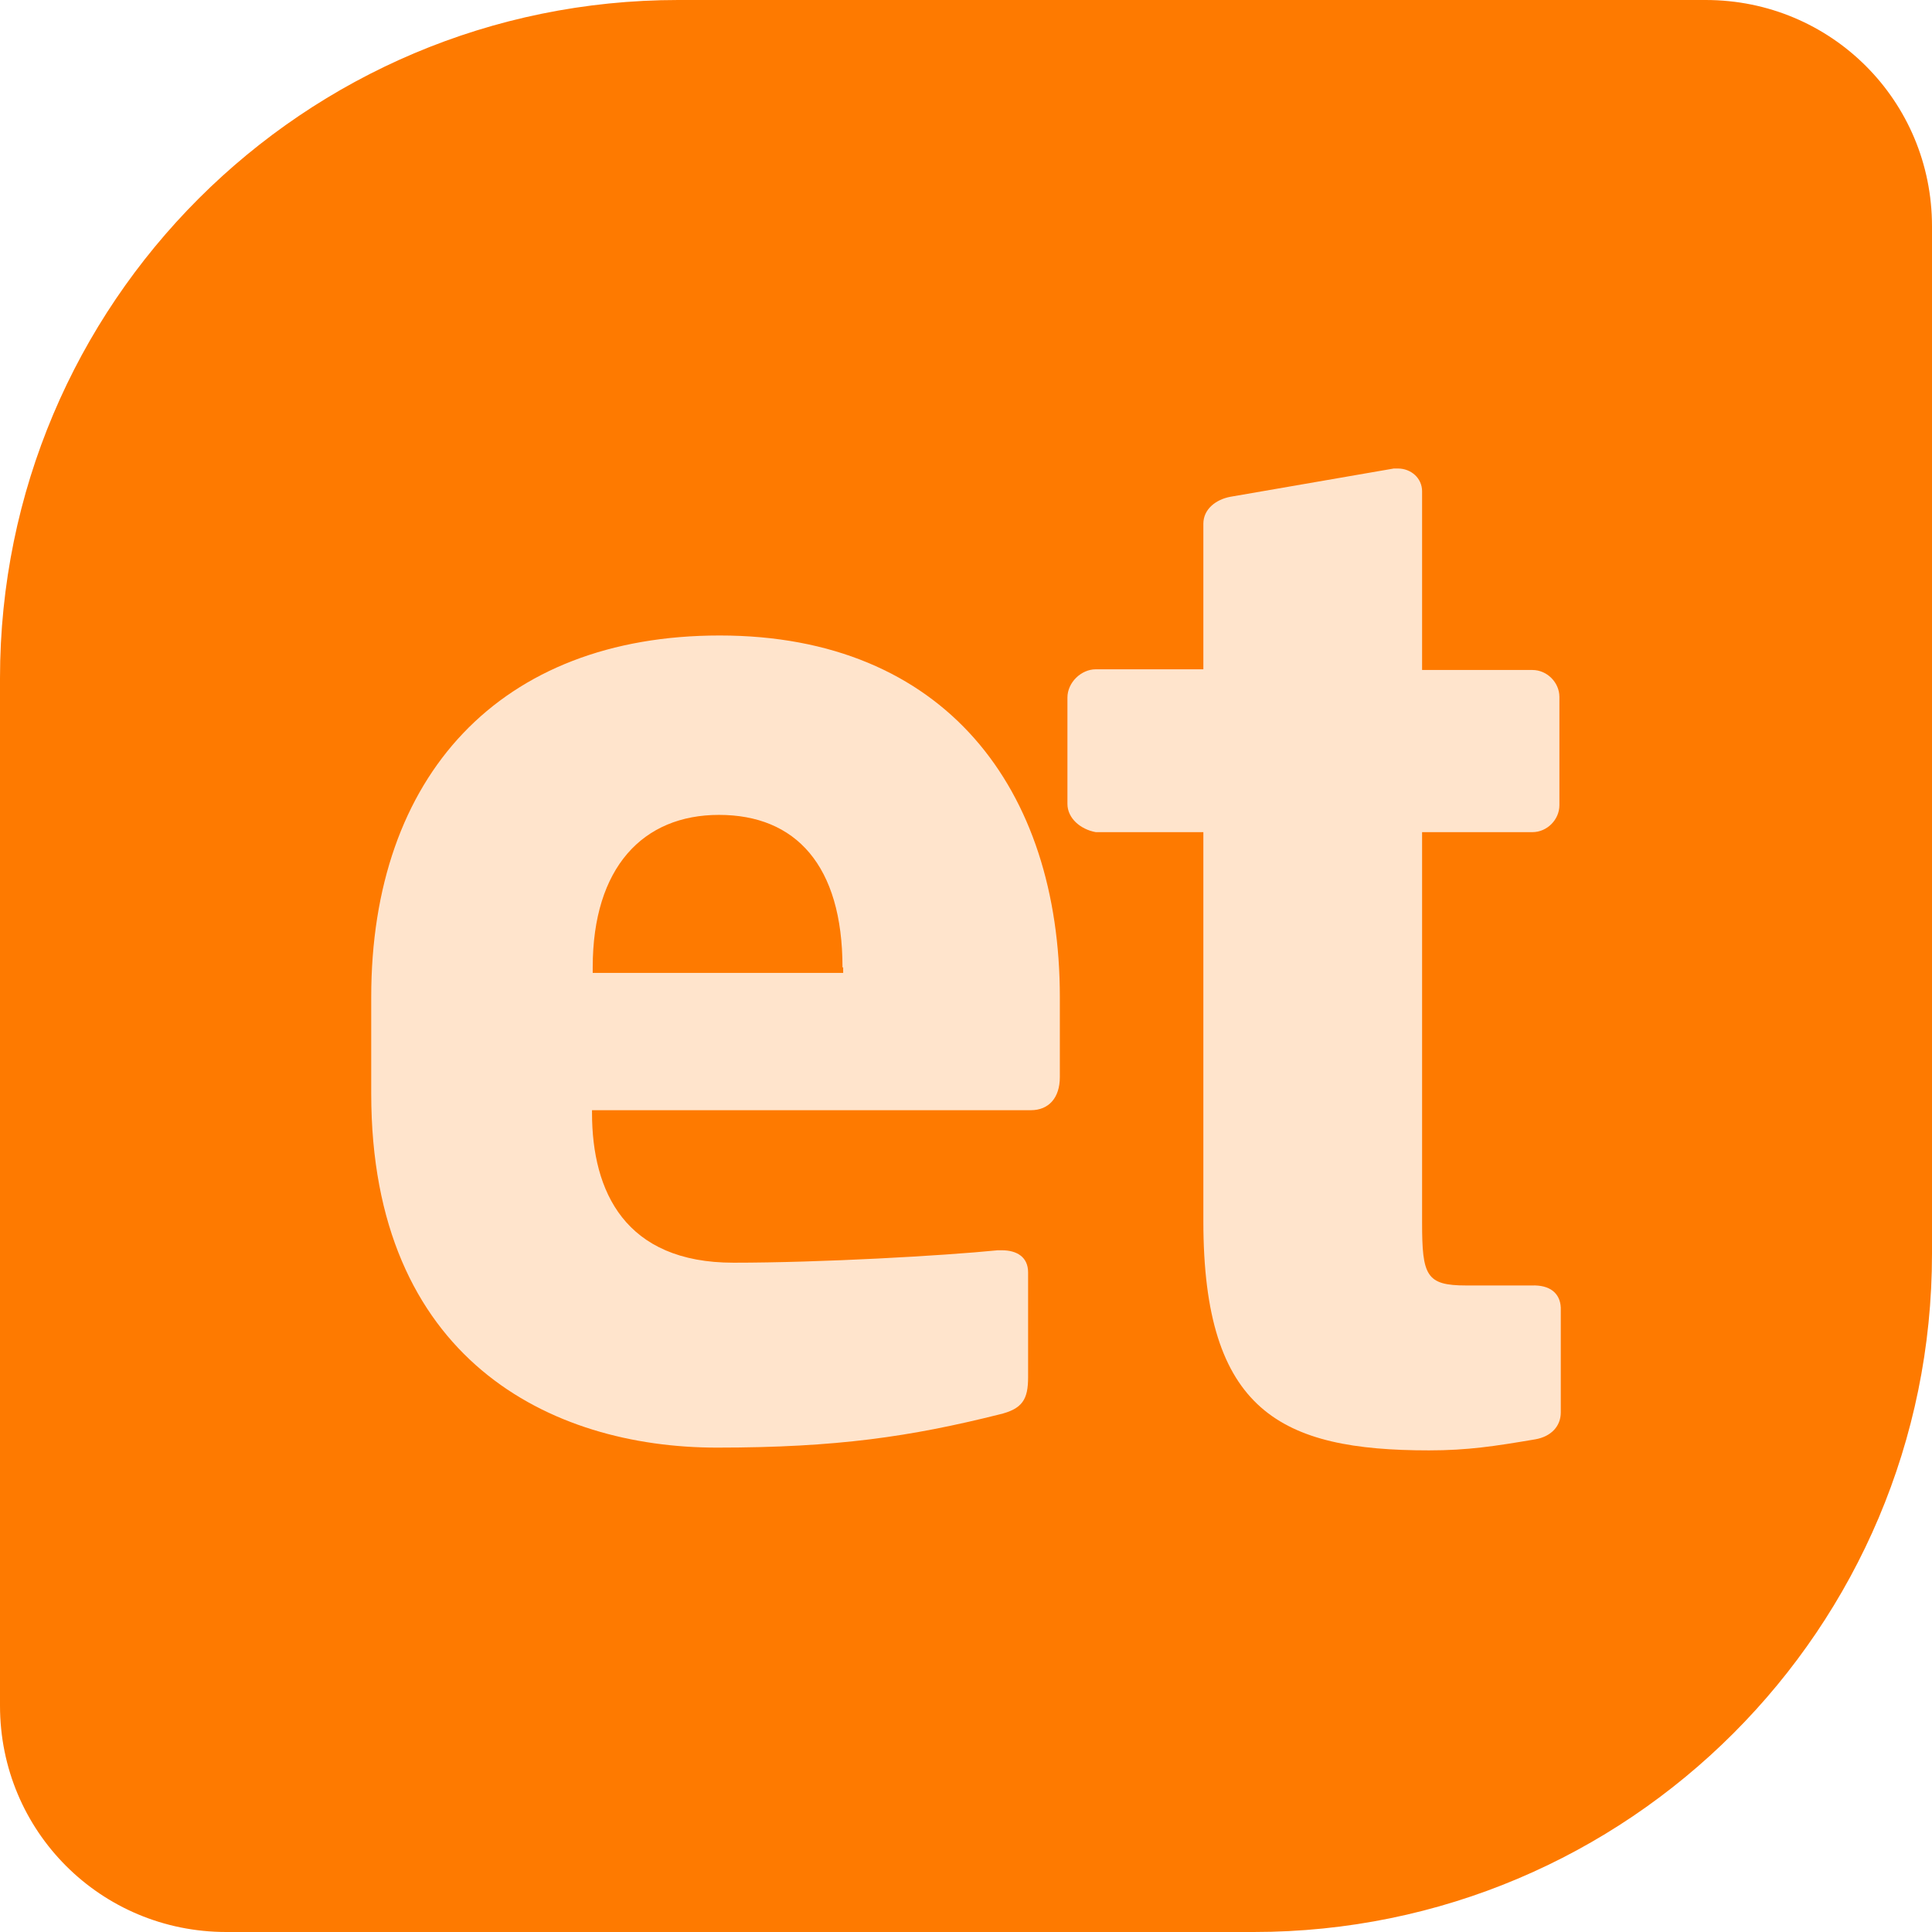 <?xml version="1.0" encoding="UTF-8" standalone="no"?>
<!-- Generator: Adobe Illustrator 28.0.0, SVG Export Plug-In . SVG Version: 6.00 Build 0)  -->

<svg
   version="1.1"
   id="Layer_1"
   x="0px"
   y="0px"
   viewBox="0 0 280 280"
   xml:space="preserve"
   sodipodi:docname="ecu.test.svg"
   width="280"
   height="280"
   inkscape:version="1.3 (0e150ed6c4, 2023-07-21)"
   xmlns:inkscape="http://www.inkscape.org/namespaces/inkscape"
   xmlns:sodipodi="http://sodipodi.sourceforge.net/DTD/sodipodi-0.dtd"
   xmlns="http://www.w3.org/2000/svg"
   xmlns:svg="http://www.w3.org/2000/svg"><defs
   id="defs4" /><sodipodi:namedview
   id="namedview4"
   pagecolor="#505050"
   bordercolor="#ffffff"
   borderopacity="1"
   inkscape:showpageshadow="0"
   inkscape:pageopacity="0"
   inkscape:pagecheckerboard="1"
   inkscape:deskcolor="#d1d1d1"
   inkscape:zoom="2.9041886"
   inkscape:cx="106.05372"
   inkscape:cy="146.68469"
   inkscape:window-width="2560"
   inkscape:window-height="1381"
   inkscape:window-x="-8"
   inkscape:window-y="-8"
   inkscape:window-maximized="1"
   inkscape:current-layer="Layer_1" />&#10;<style
   type="text/css"
   id="style1">&#10;	.st0{fill:#FE7A00;}&#10;	.st1{fill:#FFE4CC;}&#10;</style>&#10;<path
   class="st0"
   d="M 247.2,0 H 98.3 C 44,0 0,44 0,98.3 V 247.2 C 0,265.4 14.6,280 32.8,280 H 181.7 C 236,280 280,236 280,181.7 V 32.8 C 280,14.6 265.4,0 247.2,0 Z"
   id="path1" />&#10;<g
   id="g4"
   transform="translate(0,-1)">&#10;	<g
   id="g3">&#10;		<g
   id="g2">&#10;			<path
   class="st1"
   d="M 149.4,161.9 H 85.8 v 0.4 c 0,11.4 4.8,21.7 20.5,21.7 12.6,0 30.3,-1 38.3,-1.8 0.2,0 0.4,0 0.6,0 2.2,0 3.8,1 3.8,3.2 v 15.2 c 0,3.2 -0.8,4.6 -4.2,5.4 -12.8,3.2 -23.5,4.8 -40.9,4.8 -24.1,0 -50.1,-12.8 -50.1,-51.3 v -14 c 0,-32.1 18.7,-52.4 50.5,-52.4 32.7,0 49.3,22.3 49.3,52.4 v 11.6 c 0,3 -1.6,4.8 -4.2,4.8 z m -27.3,-20.7 c 0,-14.8 -6.8,-22.1 -17.9,-22.1 -11,0 -18.3,7.6 -18.3,22.1 v 0.8 h 36.3 v -0.8 z"
   id="path2" />&#10;		</g>&#10;		<path
   class="st1"
   d="m 222,187.3 h -9.5 c -5.8,0 -6.4,-1.4 -6.4,-9.1 v -56.6 h 16 c 2.1,0 3.9,-1.8 3.9,-3.9 V 102 c 0,-2.1 -1.8,-3.9 -3.9,-3.9 h -16 V 72.2 c 0,-1.9 -1.6,-3.3 -3.5,-3.3 H 202 L 178.3,73 c -2.1,0.4 -3.9,1.8 -3.9,3.9 V 98 h -15.6 c -2.1,0 -4.1,1.9 -4.1,4.1 v 15.4 c 0,2.1 1.9,3.7 4.1,4.1 h 15.6 V 178 c 0,27.6 11.3,33.2 32.7,33.2 5.6,0 9.5,-0.6 15.4,-1.6 2.3,-0.4 3.7,-1.9 3.7,-3.9 v -15.2 c -0.1,-2.1 -1.6,-3.3 -4.2,-3.2 z"
   id="path3" />&#10;	</g>&#10;</g>&#10;</svg>
